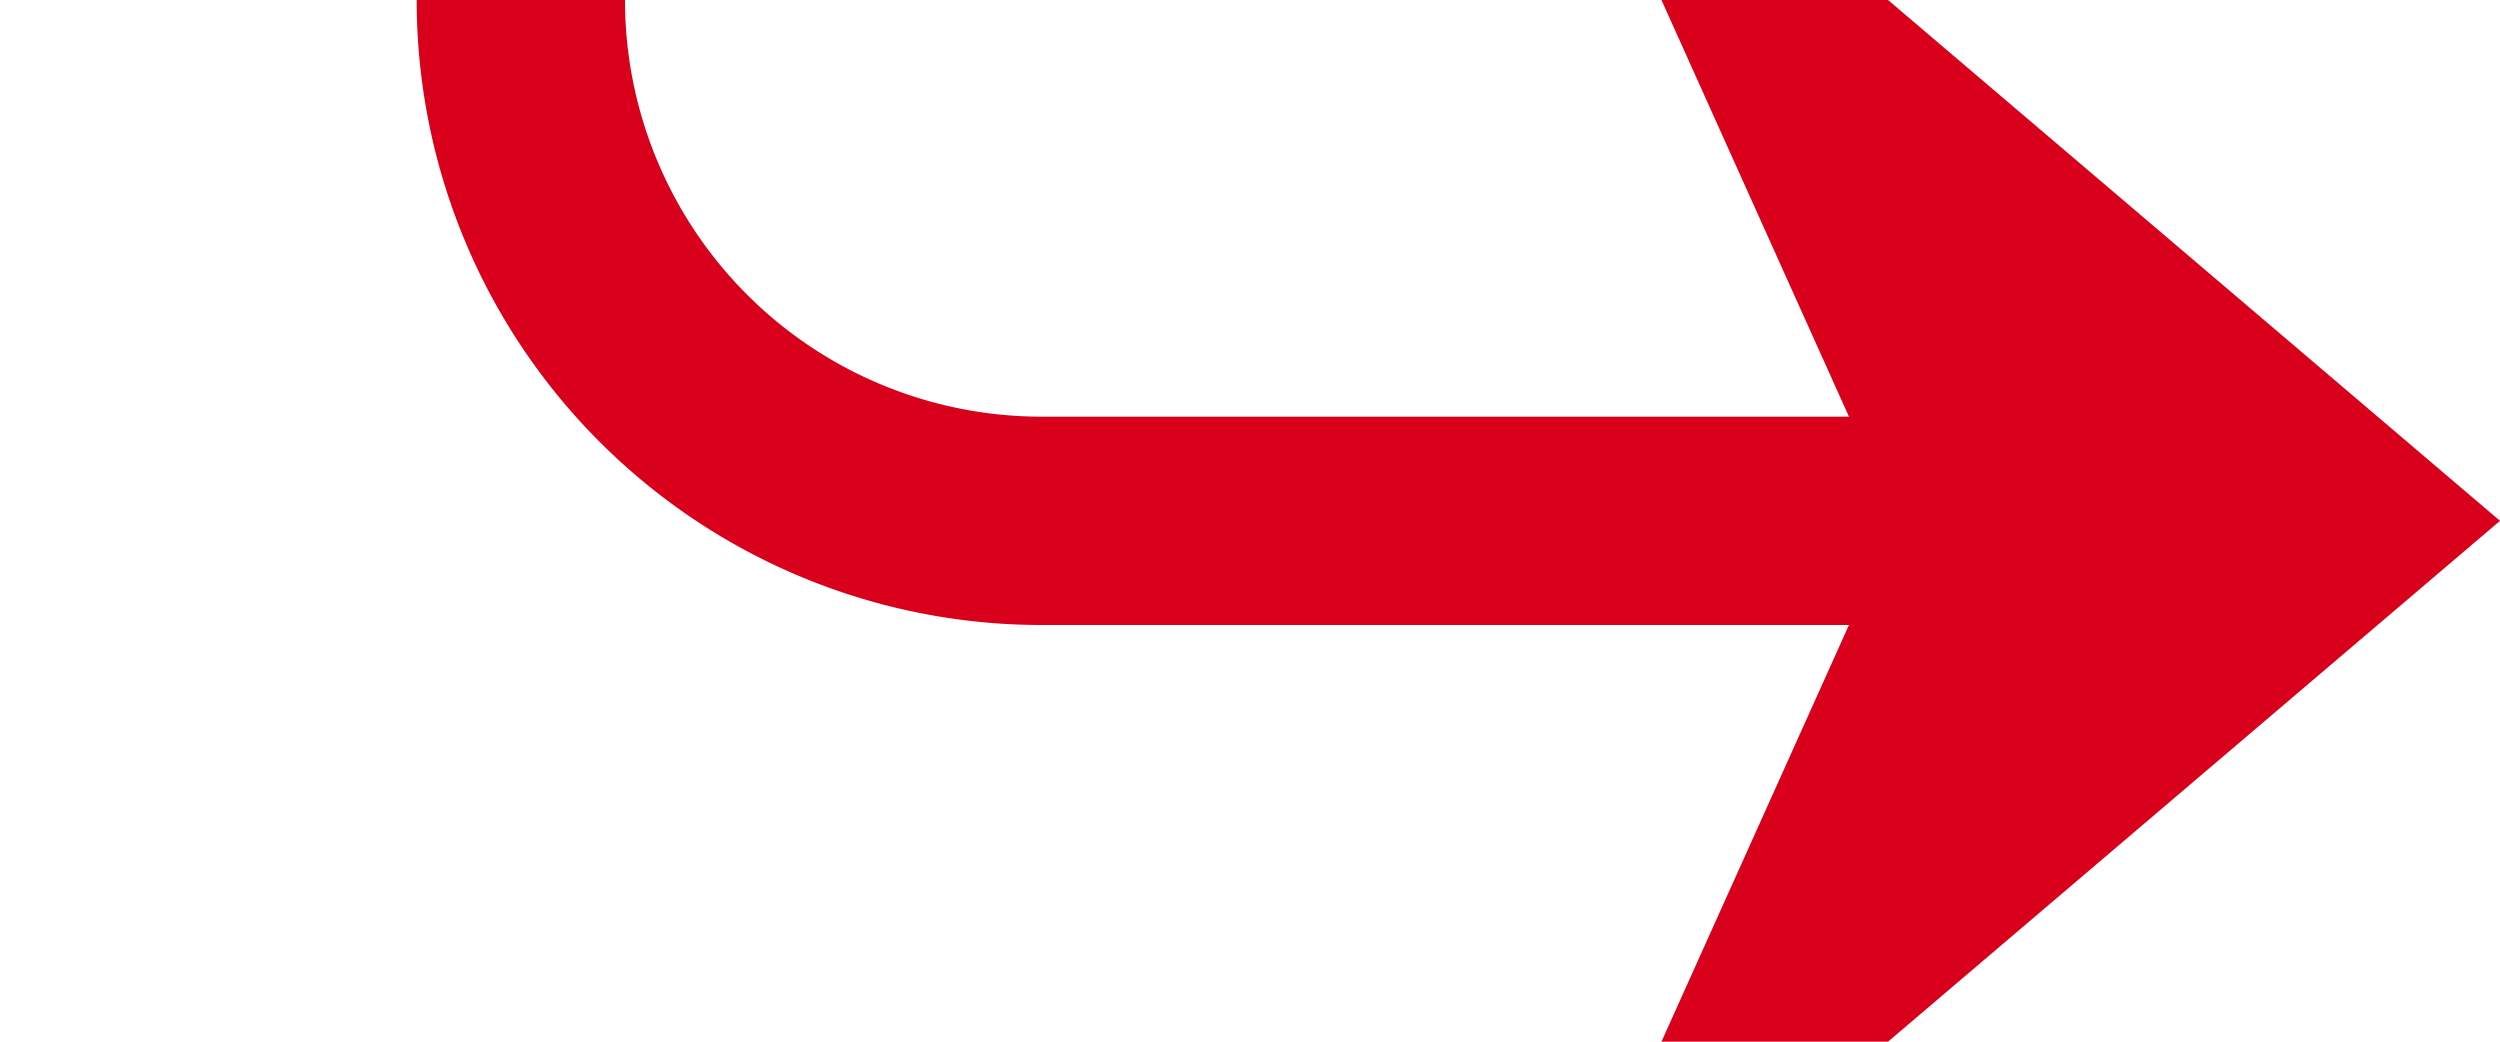 ﻿<?xml version="1.0" encoding="utf-8"?>
<svg version="1.1" xmlns:xlink="http://www.w3.org/1999/xlink" width="24px" height="10px" preserveAspectRatio="xMinYMid meet" viewBox="55 487  24 8" xmlns="http://www.w3.org/2000/svg">
  <path d="M 453 273  L 453 345  A 5 5 0 0 1 448 350 L 65 350  A 5 5 0 0 0 60 355 L 60 486  A 5 5 0 0 0 65 491 L 77 491  " stroke-width="2" stroke="#d9001b" fill="none" />
  <path d="M 69.6 499  L 79 491  L 69.6 483  L 73.2 491  L 69.6 499  Z " fill-rule="nonzero" fill="#d9001b" stroke="none" />
</svg>